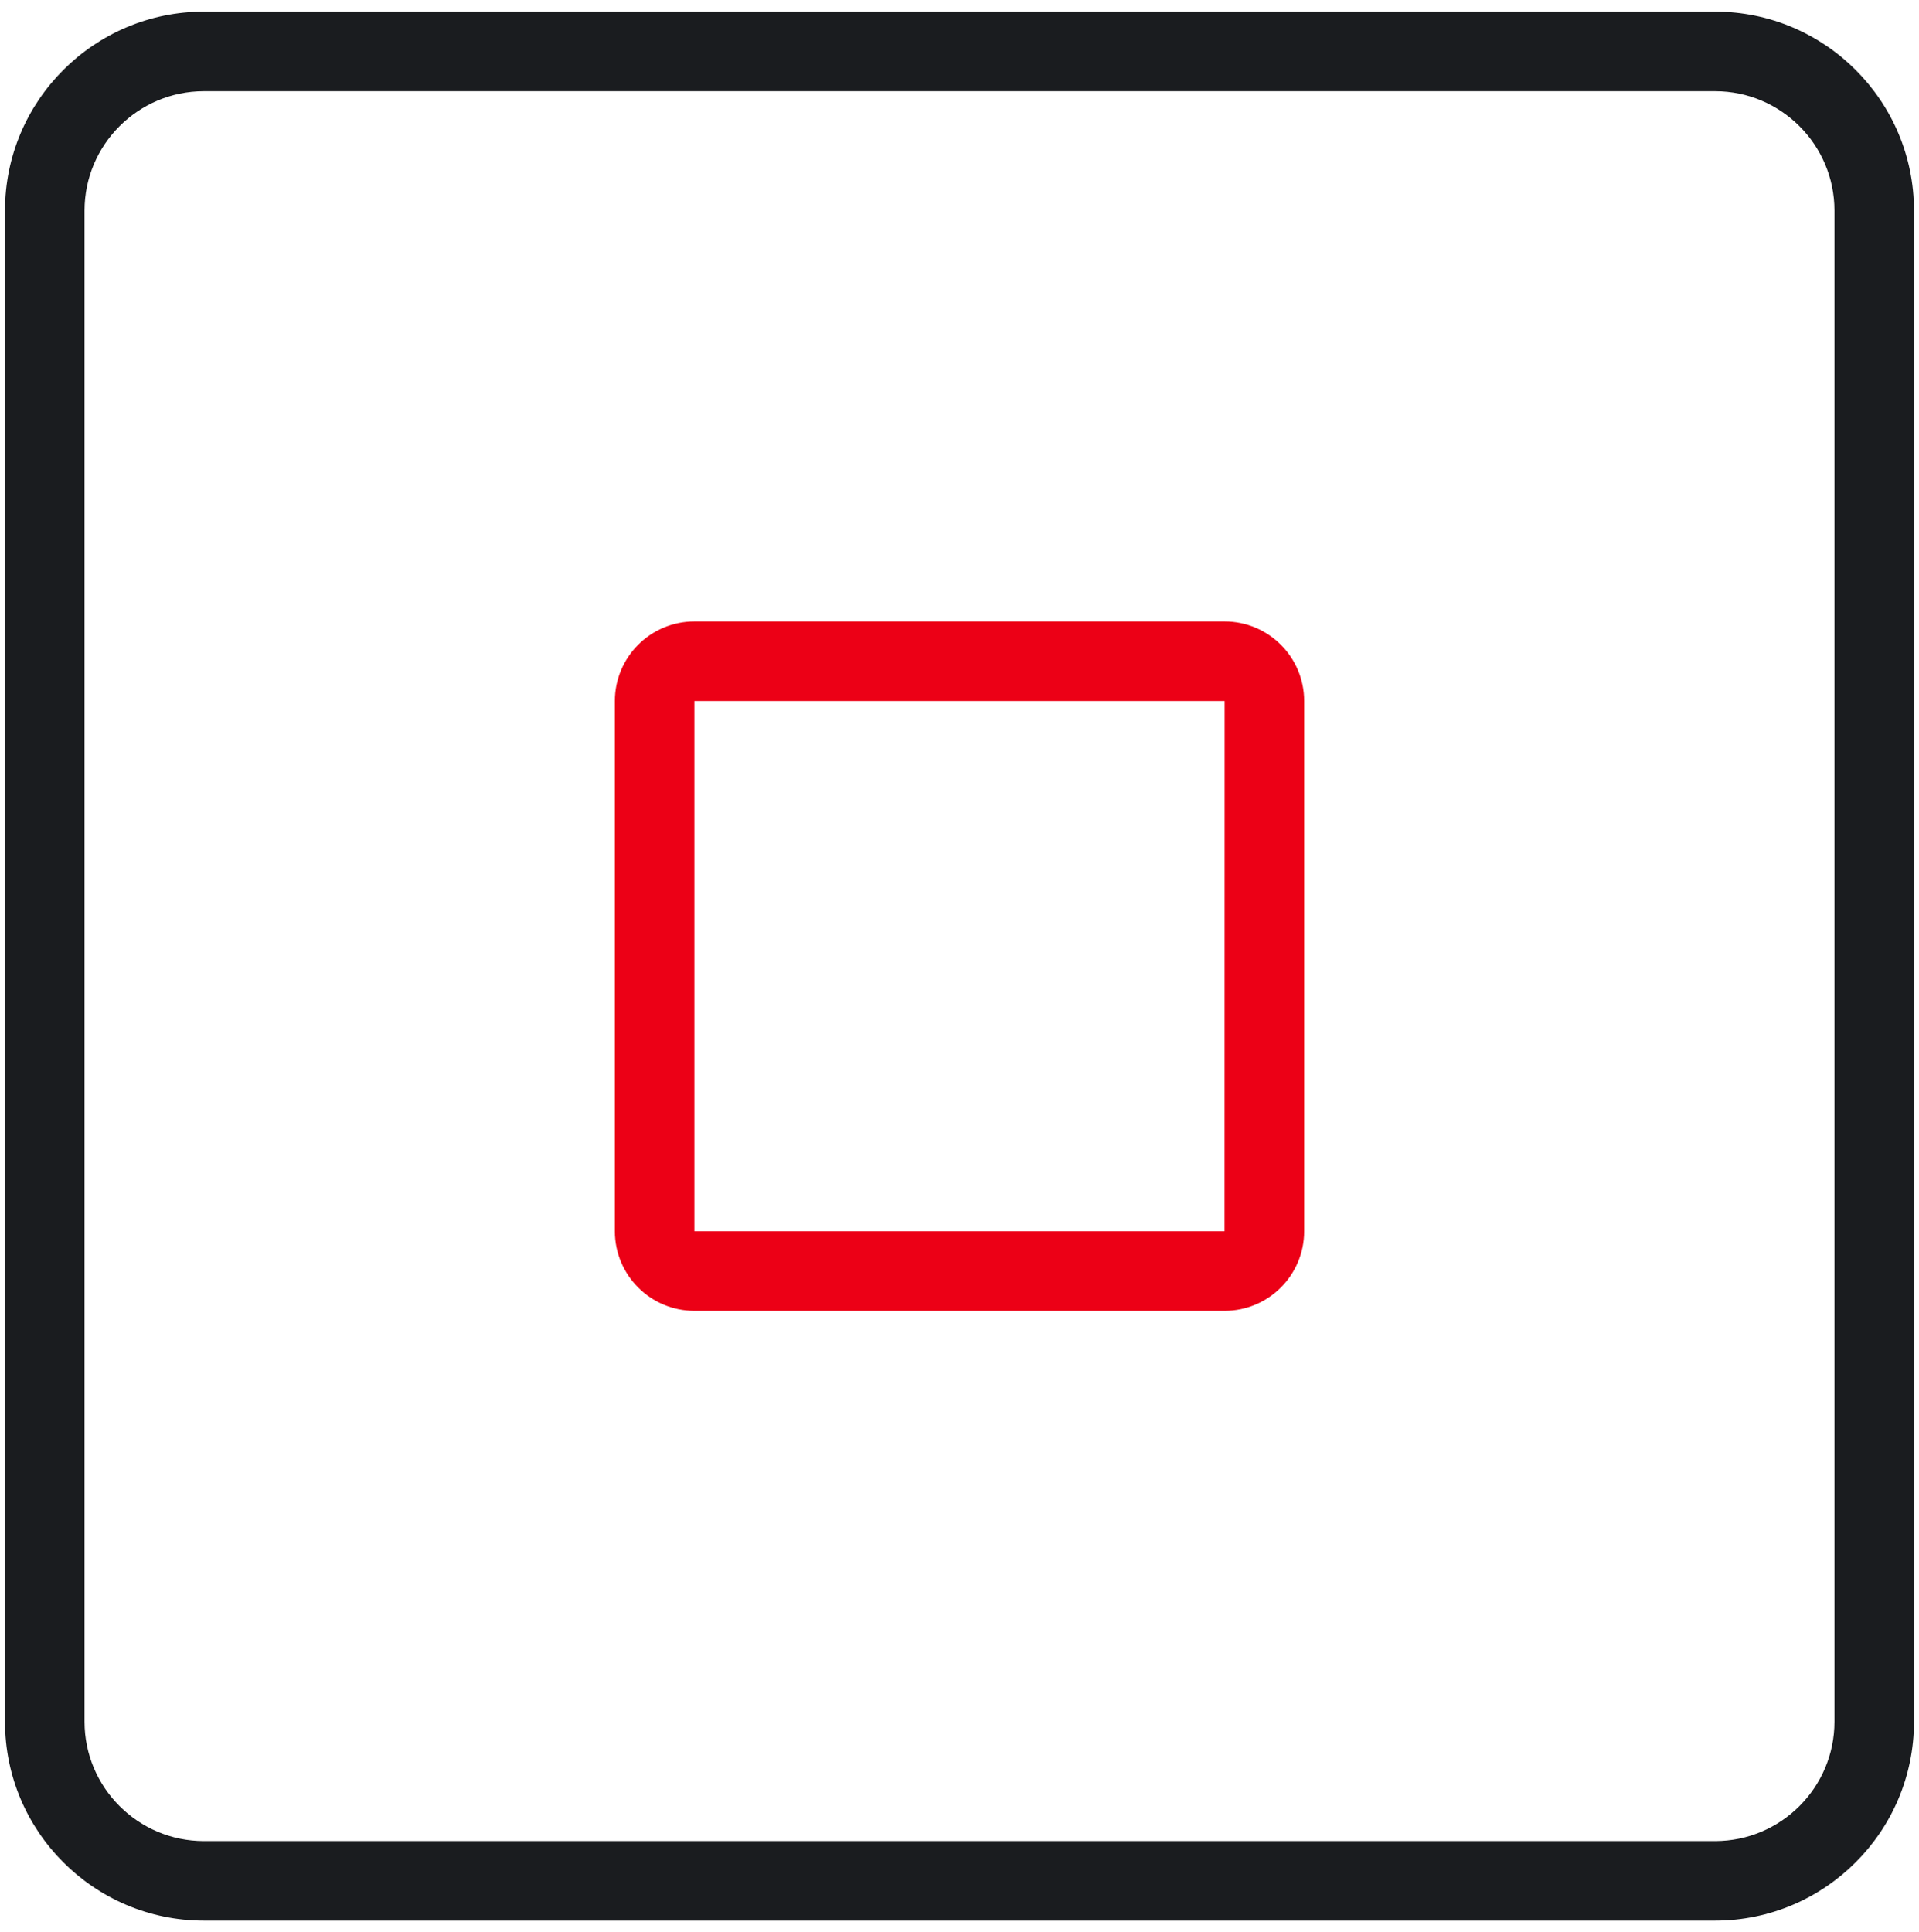 <svg width="144" height="145" viewBox="0 0 144 145" fill="none" xmlns="http://www.w3.org/2000/svg">
<g id="Group">
<g id="Group_2">
<path id="Vector" d="M15.297 6.844C10.361 6.844 6.344 10.861 6.344 15.797V129.203C6.344 134.139 10.361 138.156 15.297 138.156H128.703C133.639 138.156 137.656 134.139 137.656 129.203V15.797C137.656 10.861 133.639 6.844 128.703 6.844H15.297ZM128.703 144.125H15.297C7.069 144.125 0.375 137.431 0.375 129.203V15.797C0.375 7.569 7.069 0.875 15.297 0.875H128.703C136.931 0.875 143.625 7.569 143.625 15.797V129.203C143.625 137.431 136.931 144.125 128.703 144.125Z" fill="#1A1C1F"/>
<path id="Vector_2" fill-rule="evenodd" clip-rule="evenodd" d="M52.106 52.603V92.397H91.888L91.894 52.603H52.106ZM91.894 98.366H52.106C48.812 98.366 46.138 95.689 46.138 92.397V52.603C46.138 49.311 48.812 46.634 52.106 46.634H91.894C95.189 46.634 97.863 49.311 97.863 52.603V92.397C97.863 95.689 95.189 98.366 91.894 98.366Z" fill="#EC0016"/>
</g>
</g>
</svg>
